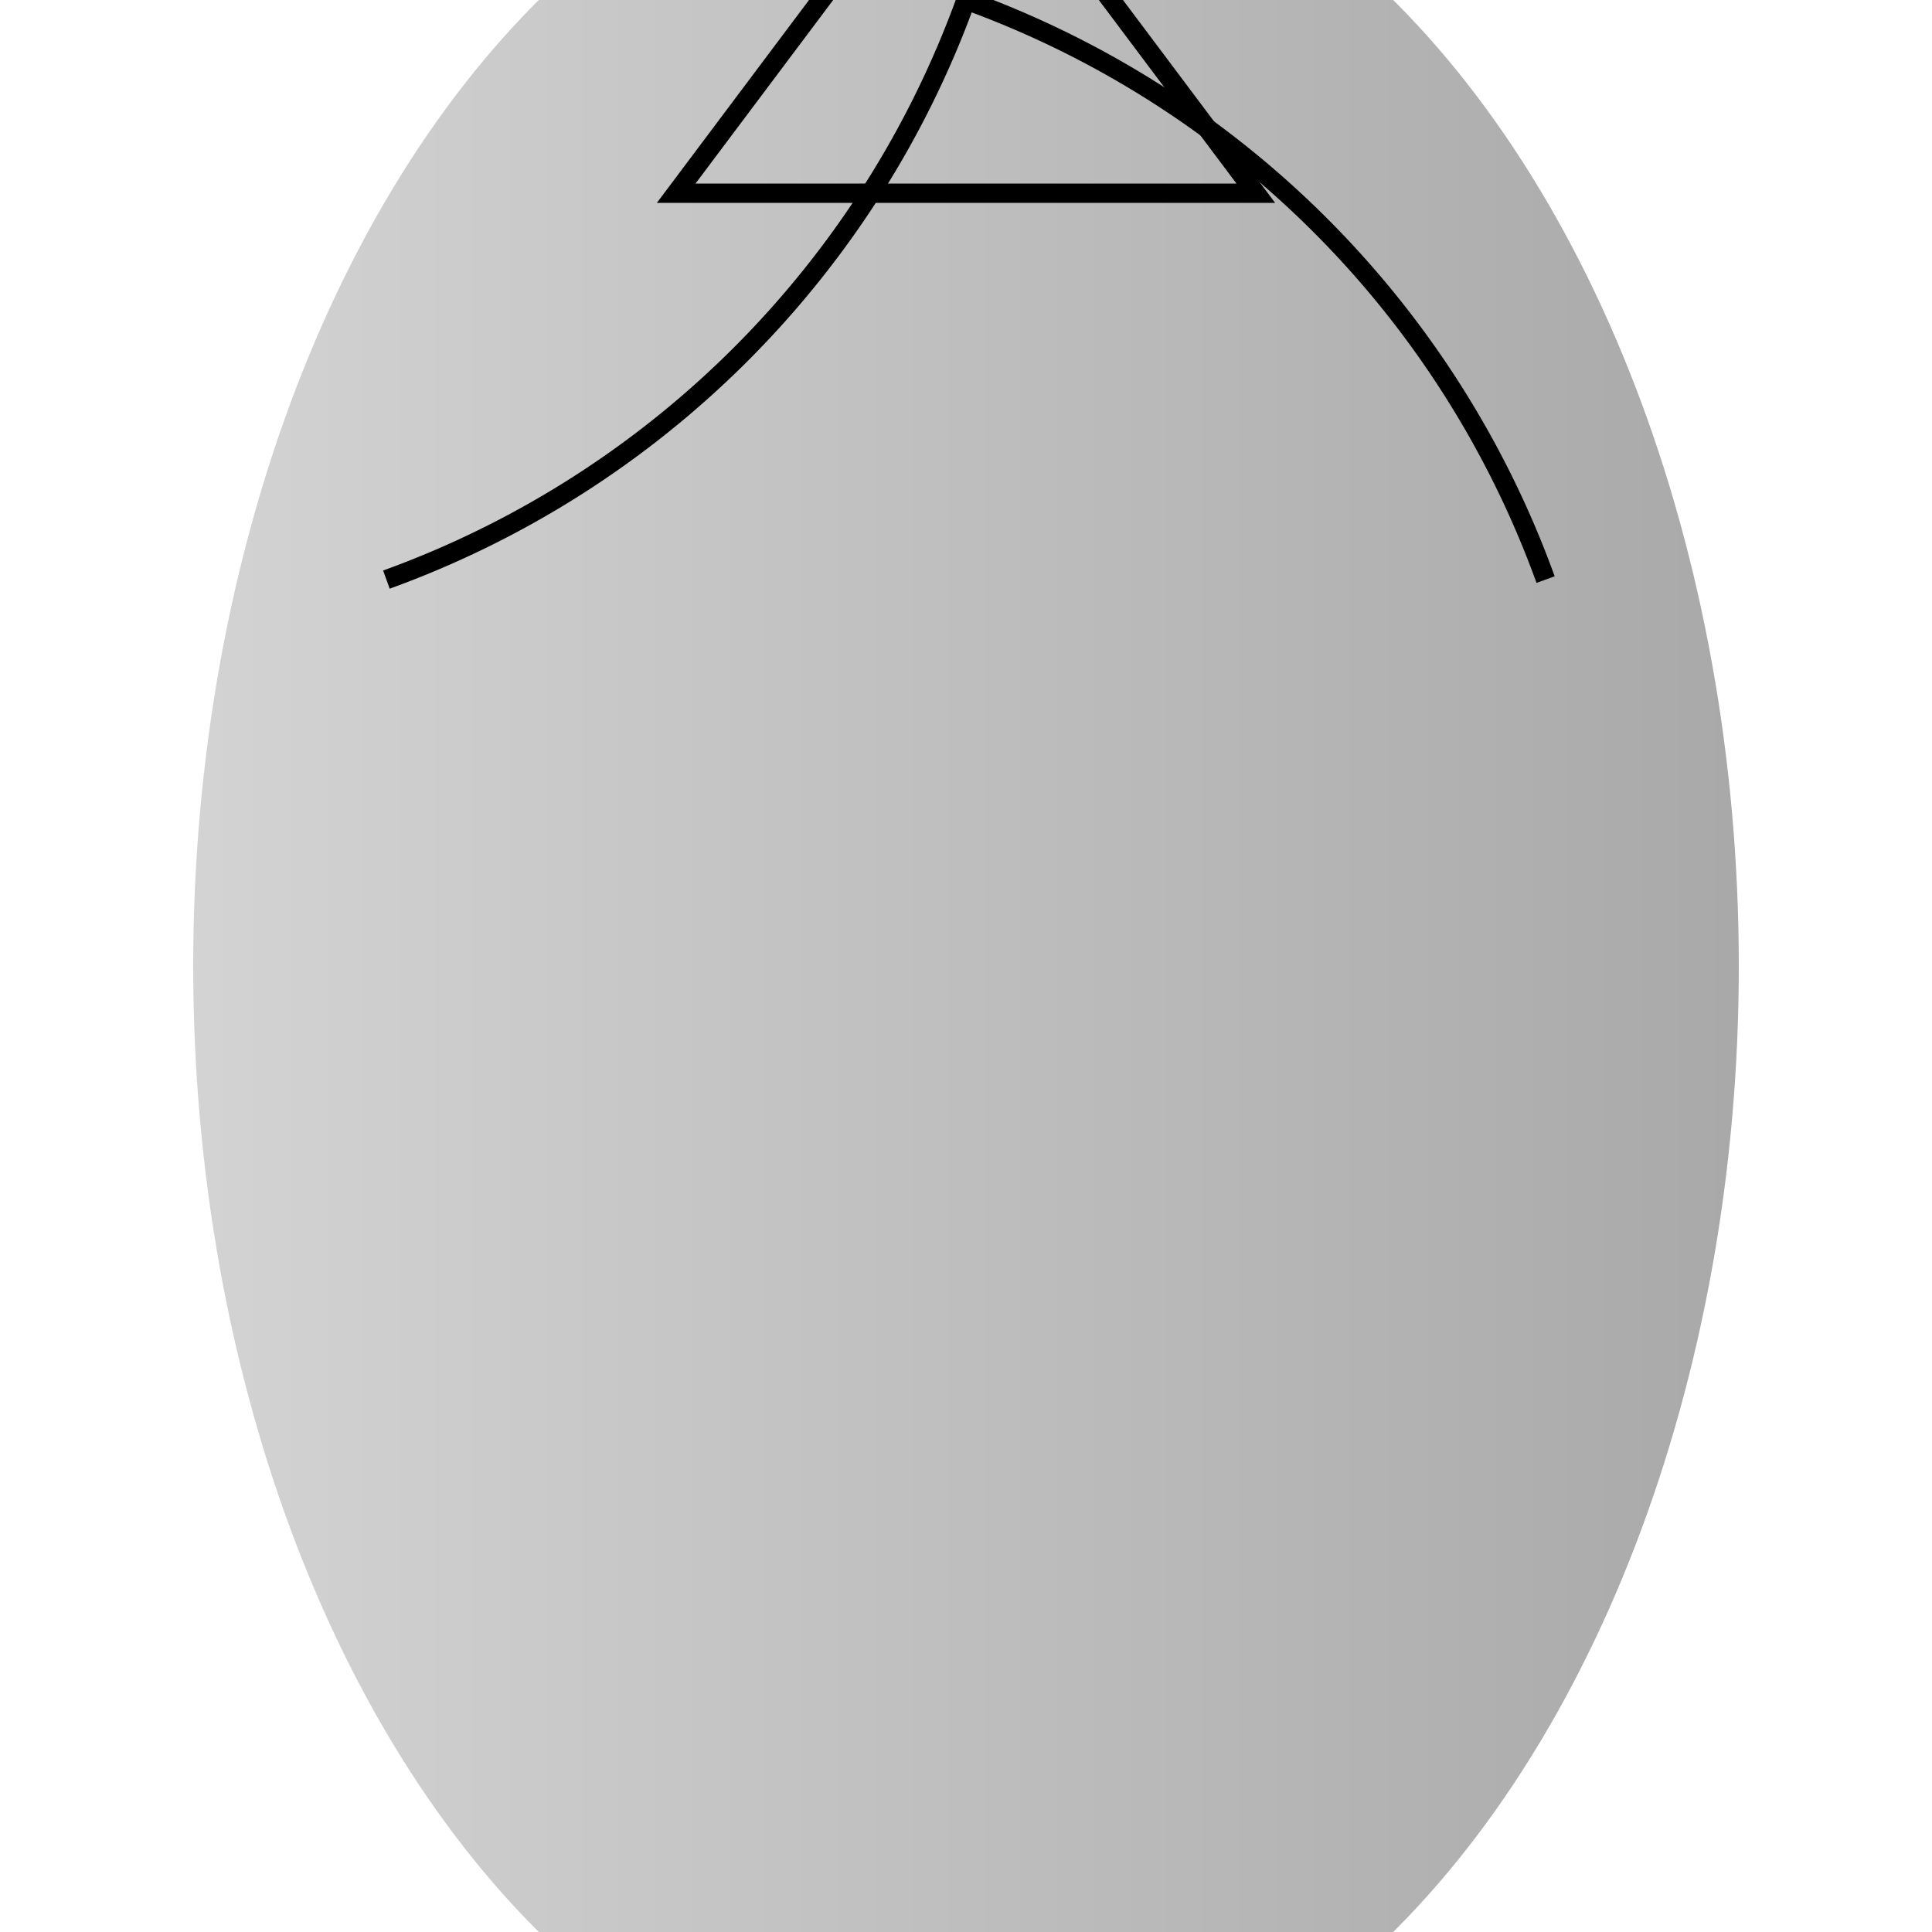 <svg xmlns="http://www.w3.org/2000/svg" viewBox="-50 -50 100 100">
  <!-- Kangaroo Body -->
  <ellipse cx="0" cy="0" rx="40" ry="60"
           fill="url(#kangarooBodyGradient)" />

  <!-- Limbs (using Fractal Branching) -->
  <path d="M0,-50 A50,50 0 0 1 30,-20" stroke="black" fill="transparent"/>
  <path d="M0,-50 A50,50 0 0 1 -30,-20" stroke="black" fill="transparent"/>

  <!-- Ears -->
  <polygon points="-15,-40 0,-60 15,-40"
           style="fill: url(#kangarooEarGradient); stroke: black;" />

  <!-- Tail (using Path data for intricate patterns) -->
  <path d="M0,-30 C-20,-10 -10,-10 0,0 Z" fill="url(#kangarooTailGradient)" />

  <!-- Color Gradients -->
  <defs>
    <linearGradient id="kangarooBodyGradient"
                    x1="0%" y1="50%" x2="100%" y2="50%">
      <stop offset="0%" style="stop-color:lightgray" />
      <stop offset="100%" style="stop-color:darkgray" />
    </linearGradient>
    <!-- Similar gradients for ears and tail -->
  </defs>
</svg>